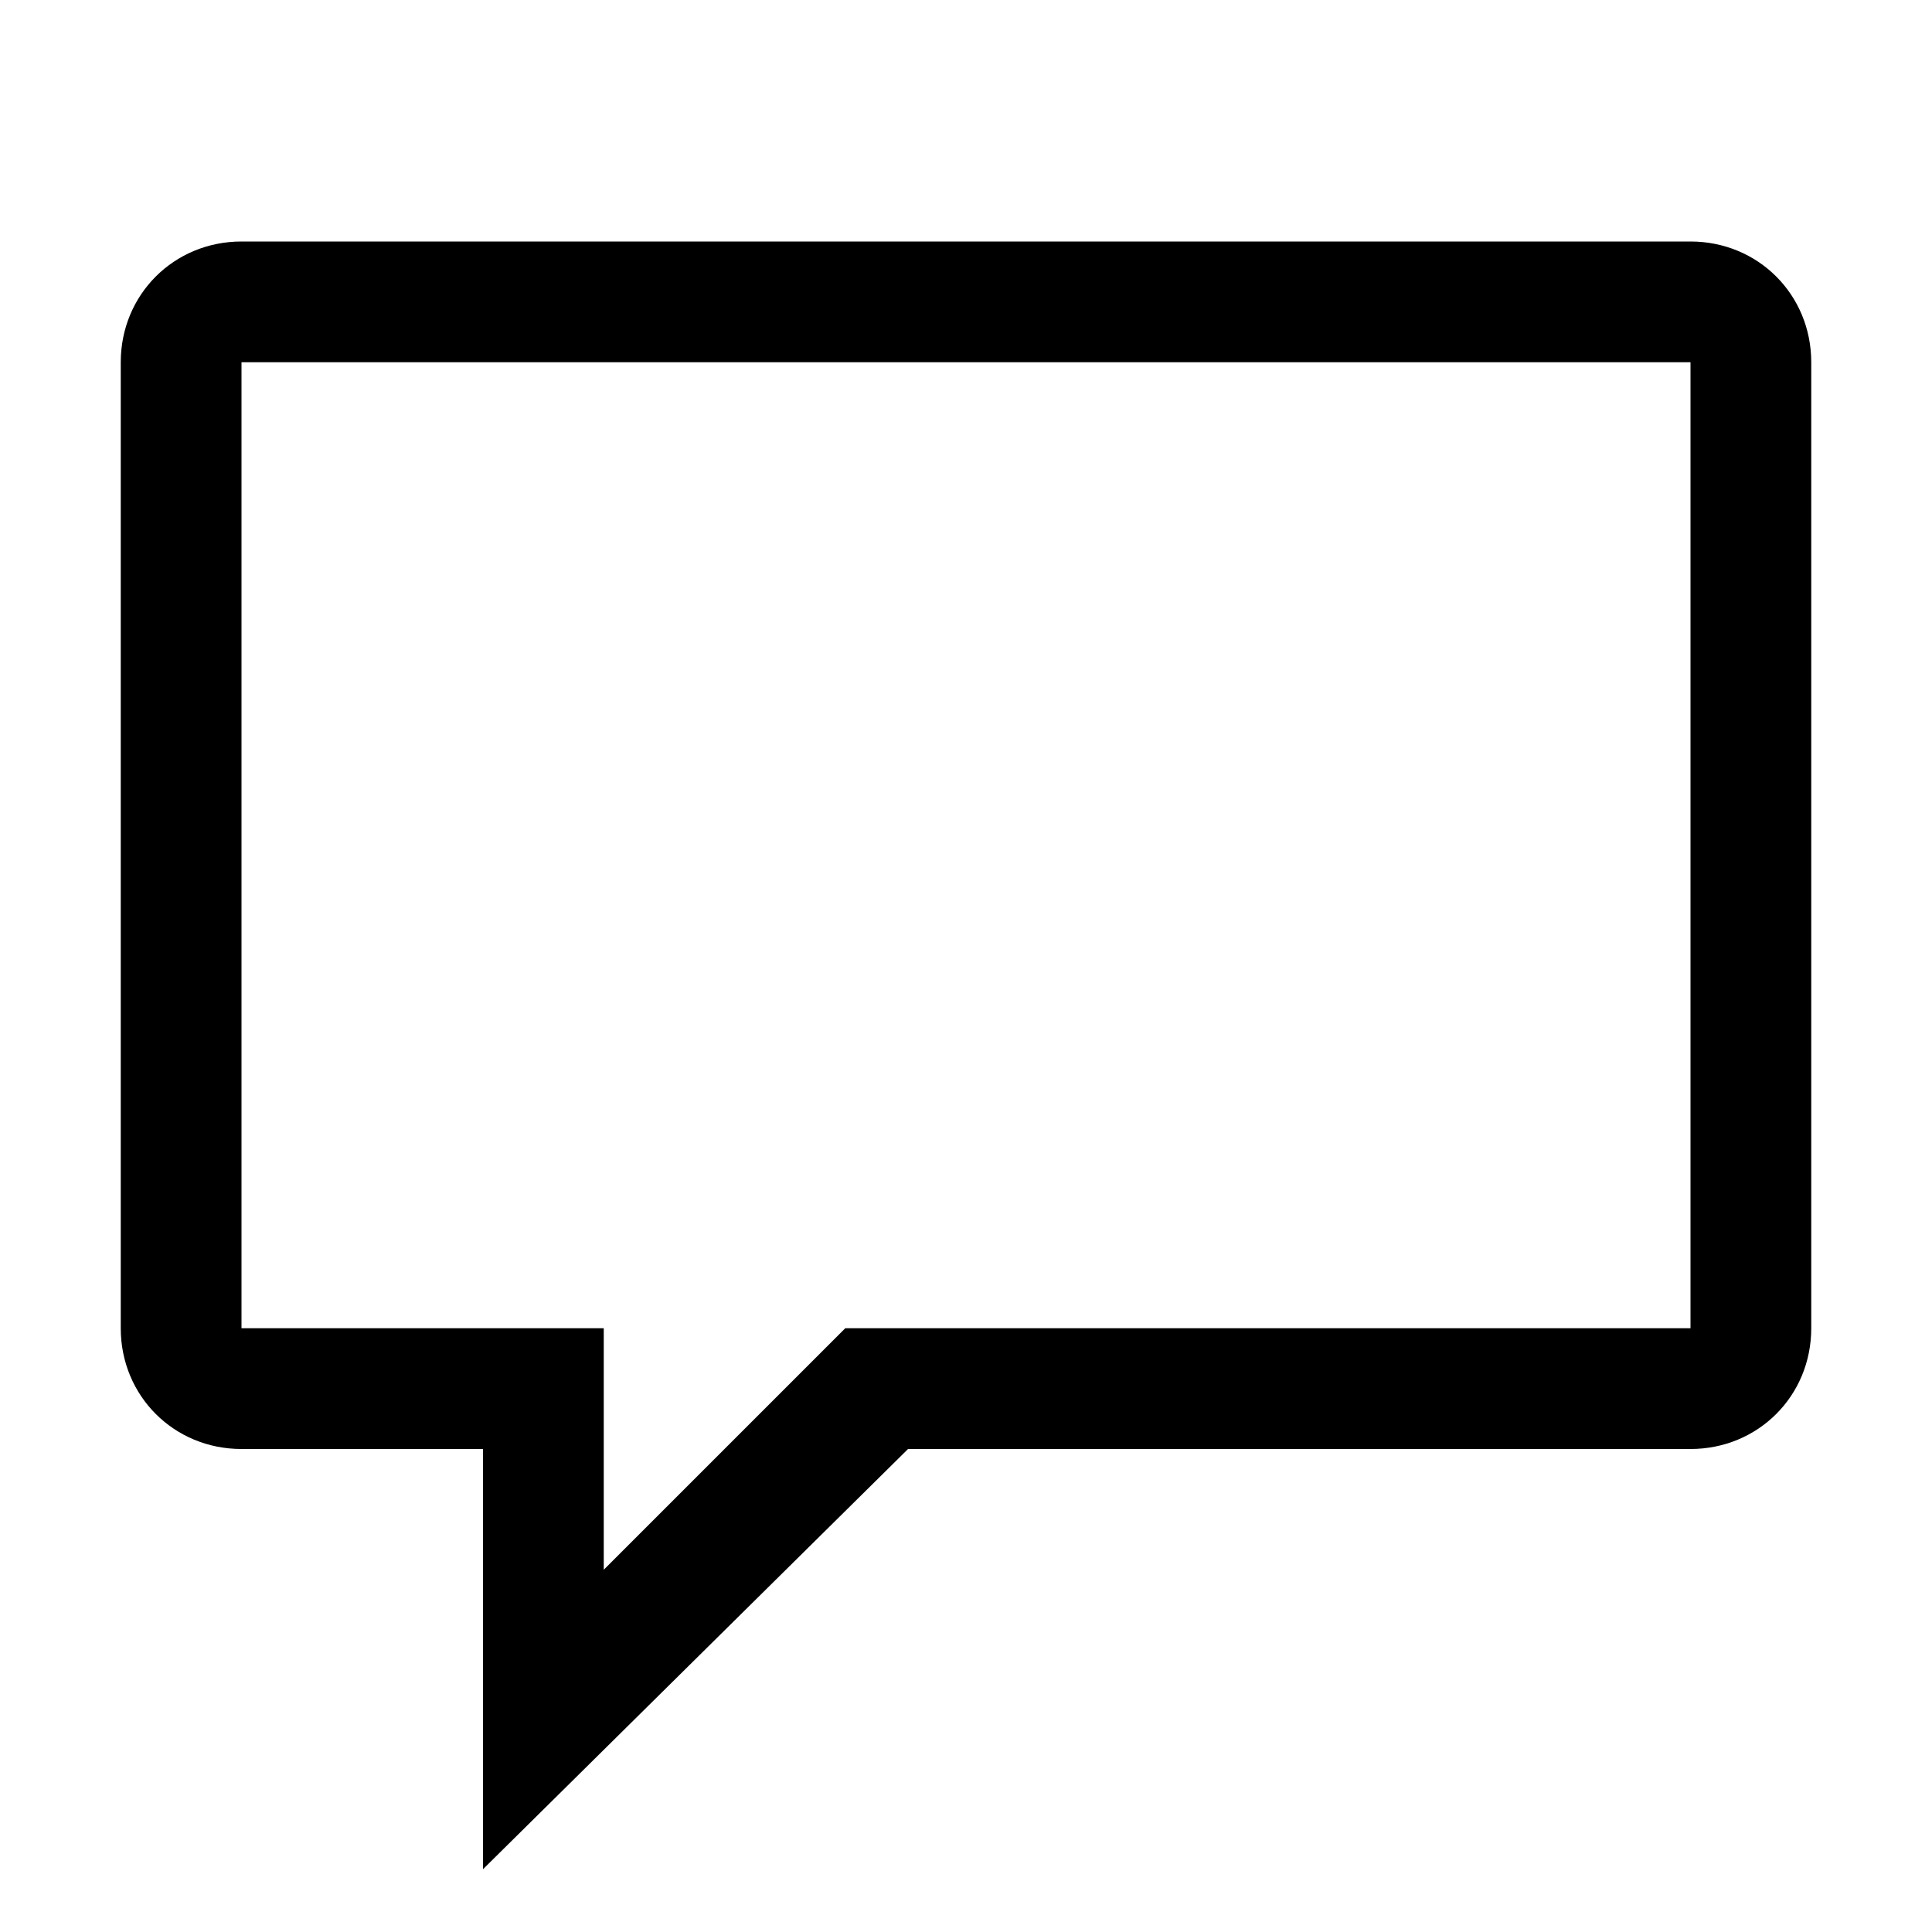 <?xml version="1.0"?><svg viewBox="0 0 40 40" xmlns="http://www.w3.org/2000/svg" height="40" width="40"><path d="m35 5h-30c-1.4 0-2.5 1.1-2.5 2.5v20c0 1.4 1.1 2.5 2.5 2.5h5v8.7l8.8-8.7h16.2c1.4 0 2.5-1.1 2.5-2.5v-20c0-1.4-1.1-2.5-2.5-2.5z m0 22.5h-17.5l-5 5v-5h-7.5v-20h30v20z"></path></svg>